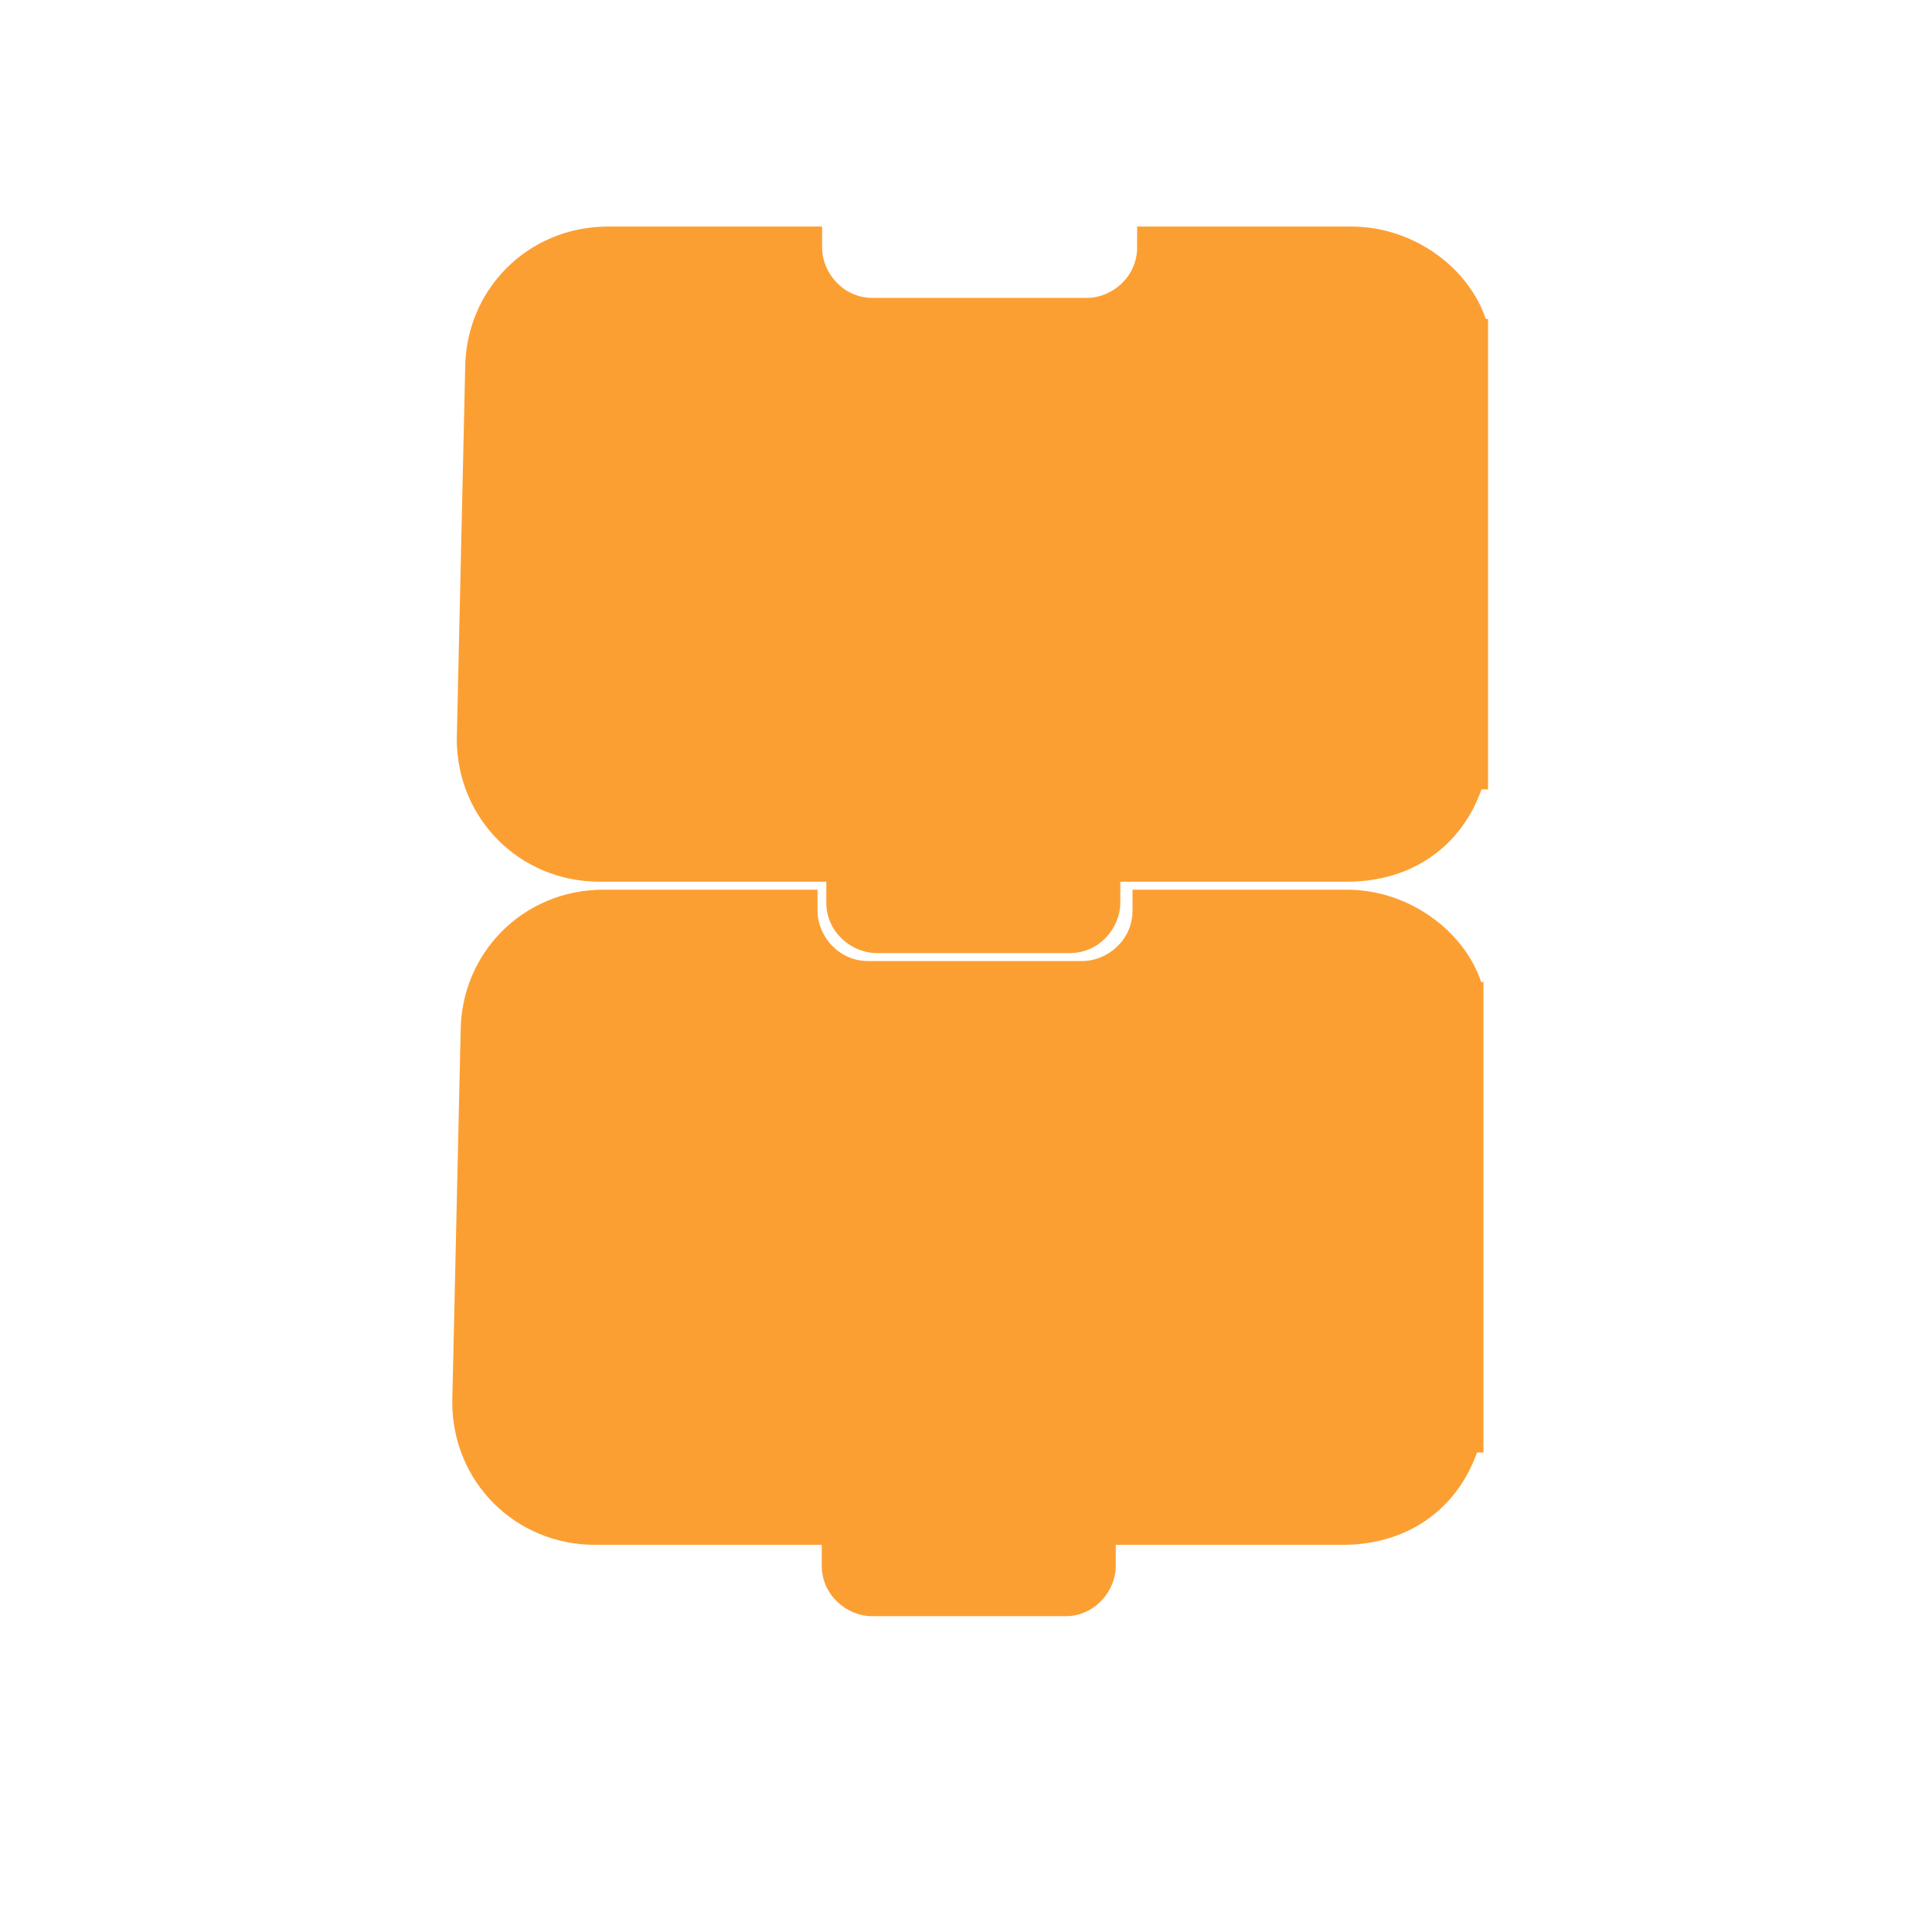 <?xml version="1.0" encoding="UTF-8" standalone="no"?>
<!-- Generator: Adobe Illustrator 23.1.1, SVG Export Plug-In . SVG Version: 6.00 Build 0)  -->

<svg
   version="1.1"
   id="Layer_1"
   x="0px"
   y="0px"
   width="46px"
   height="46px"
   viewBox="0 0 46 46"
   style="enable-background:new 0 0 46 46;"
   xml:space="preserve"
   sodipodi:docname="hideOn.svg"
   inkscape:version="1.2.2 (b0a8486541, 2022-12-01)"
   xmlns:inkscape="http://www.inkscape.org/namespaces/inkscape"
   xmlns:sodipodi="http://sodipodi.sourceforge.net/DTD/sodipodi-0.dtd"
   xmlns="http://www.w3.org/2000/svg"
   xmlns:svg="http://www.w3.org/2000/svg"><defs
   id="defs2927" /><sodipodi:namedview
   id="namedview2925"
   pagecolor="#ffffff"
   bordercolor="#000000"
   borderopacity="0.25"
   inkscape:showpageshadow="2"
   inkscape:pageopacity="0.0"
   inkscape:pagecheckerboard="0"
   inkscape:deskcolor="#d1d1d1"
   showgrid="false"
   inkscape:zoom="17.804348"
   inkscape:cx="22.971917"
   inkscape:cy="23.056166"
   inkscape:window-width="1920"
   inkscape:window-height="1019"
   inkscape:window-x="0"
   inkscape:window-y="37"
   inkscape:window-maximized="1"
   inkscape:current-layer="Layer_1" />
<style
   type="text/css"
   id="style2920">
	.st0{fill:#FC9F33;}
</style>
<path
   id="path2922"
   class="st0"
   d="m 14.367,21.183 c -1.9,0 -3.4,1.5 -3.4,3.4 l -0.199,8.799 c 0,1.9 1.5,3.4 3.4,3.4 h 5.398 v 0.5 c 0,0.7 0.601,1.199 1.201,1.199 h 4.6 c 0.7,0 1.199,-0.599 1.199,-1.199 v -0.5 h 5.4 c 1.5,0 2.701,-0.799 3.201,-2.199 h 0.154 V 23.382 h -0.055 c -0.4,-1.2 -1.701,-2.199 -3.201,-2.199 h -5.1 v 0.5 c 0,0.7 -0.599,1.199 -1.199,1.199 h -5.1 c -0.7,0 -1.201,-0.599 -1.201,-1.199 v -0.5 z" /><path
   id="path2922-3"
   class="st0"
   d="m 14.475,5.394 c -1.9,0 -3.4,1.5 -3.4,3.4 L 10.876,17.593 c 0,1.9 1.5,3.4 3.4,3.4 h 5.398 v 0.5 c 0,0.7 0.601,1.199 1.201,1.199 h 4.6 c 0.7,0 1.199,-0.599 1.199,-1.199 v -0.5 h 5.4 c 1.5,0 2.701,-0.799 3.201,-2.199 H 35.43 V 7.593 h -0.055 c -0.4,-1.2 -1.701,-2.199 -3.201,-2.199 h -5.1 v 0.5 c 0,0.7 -0.599,1.199 -1.199,1.199 h -5.1 c -0.7,0 -1.201,-0.599 -1.201,-1.199 v -0.5 z"
   style="fill:#fc9f33" />
</svg>
